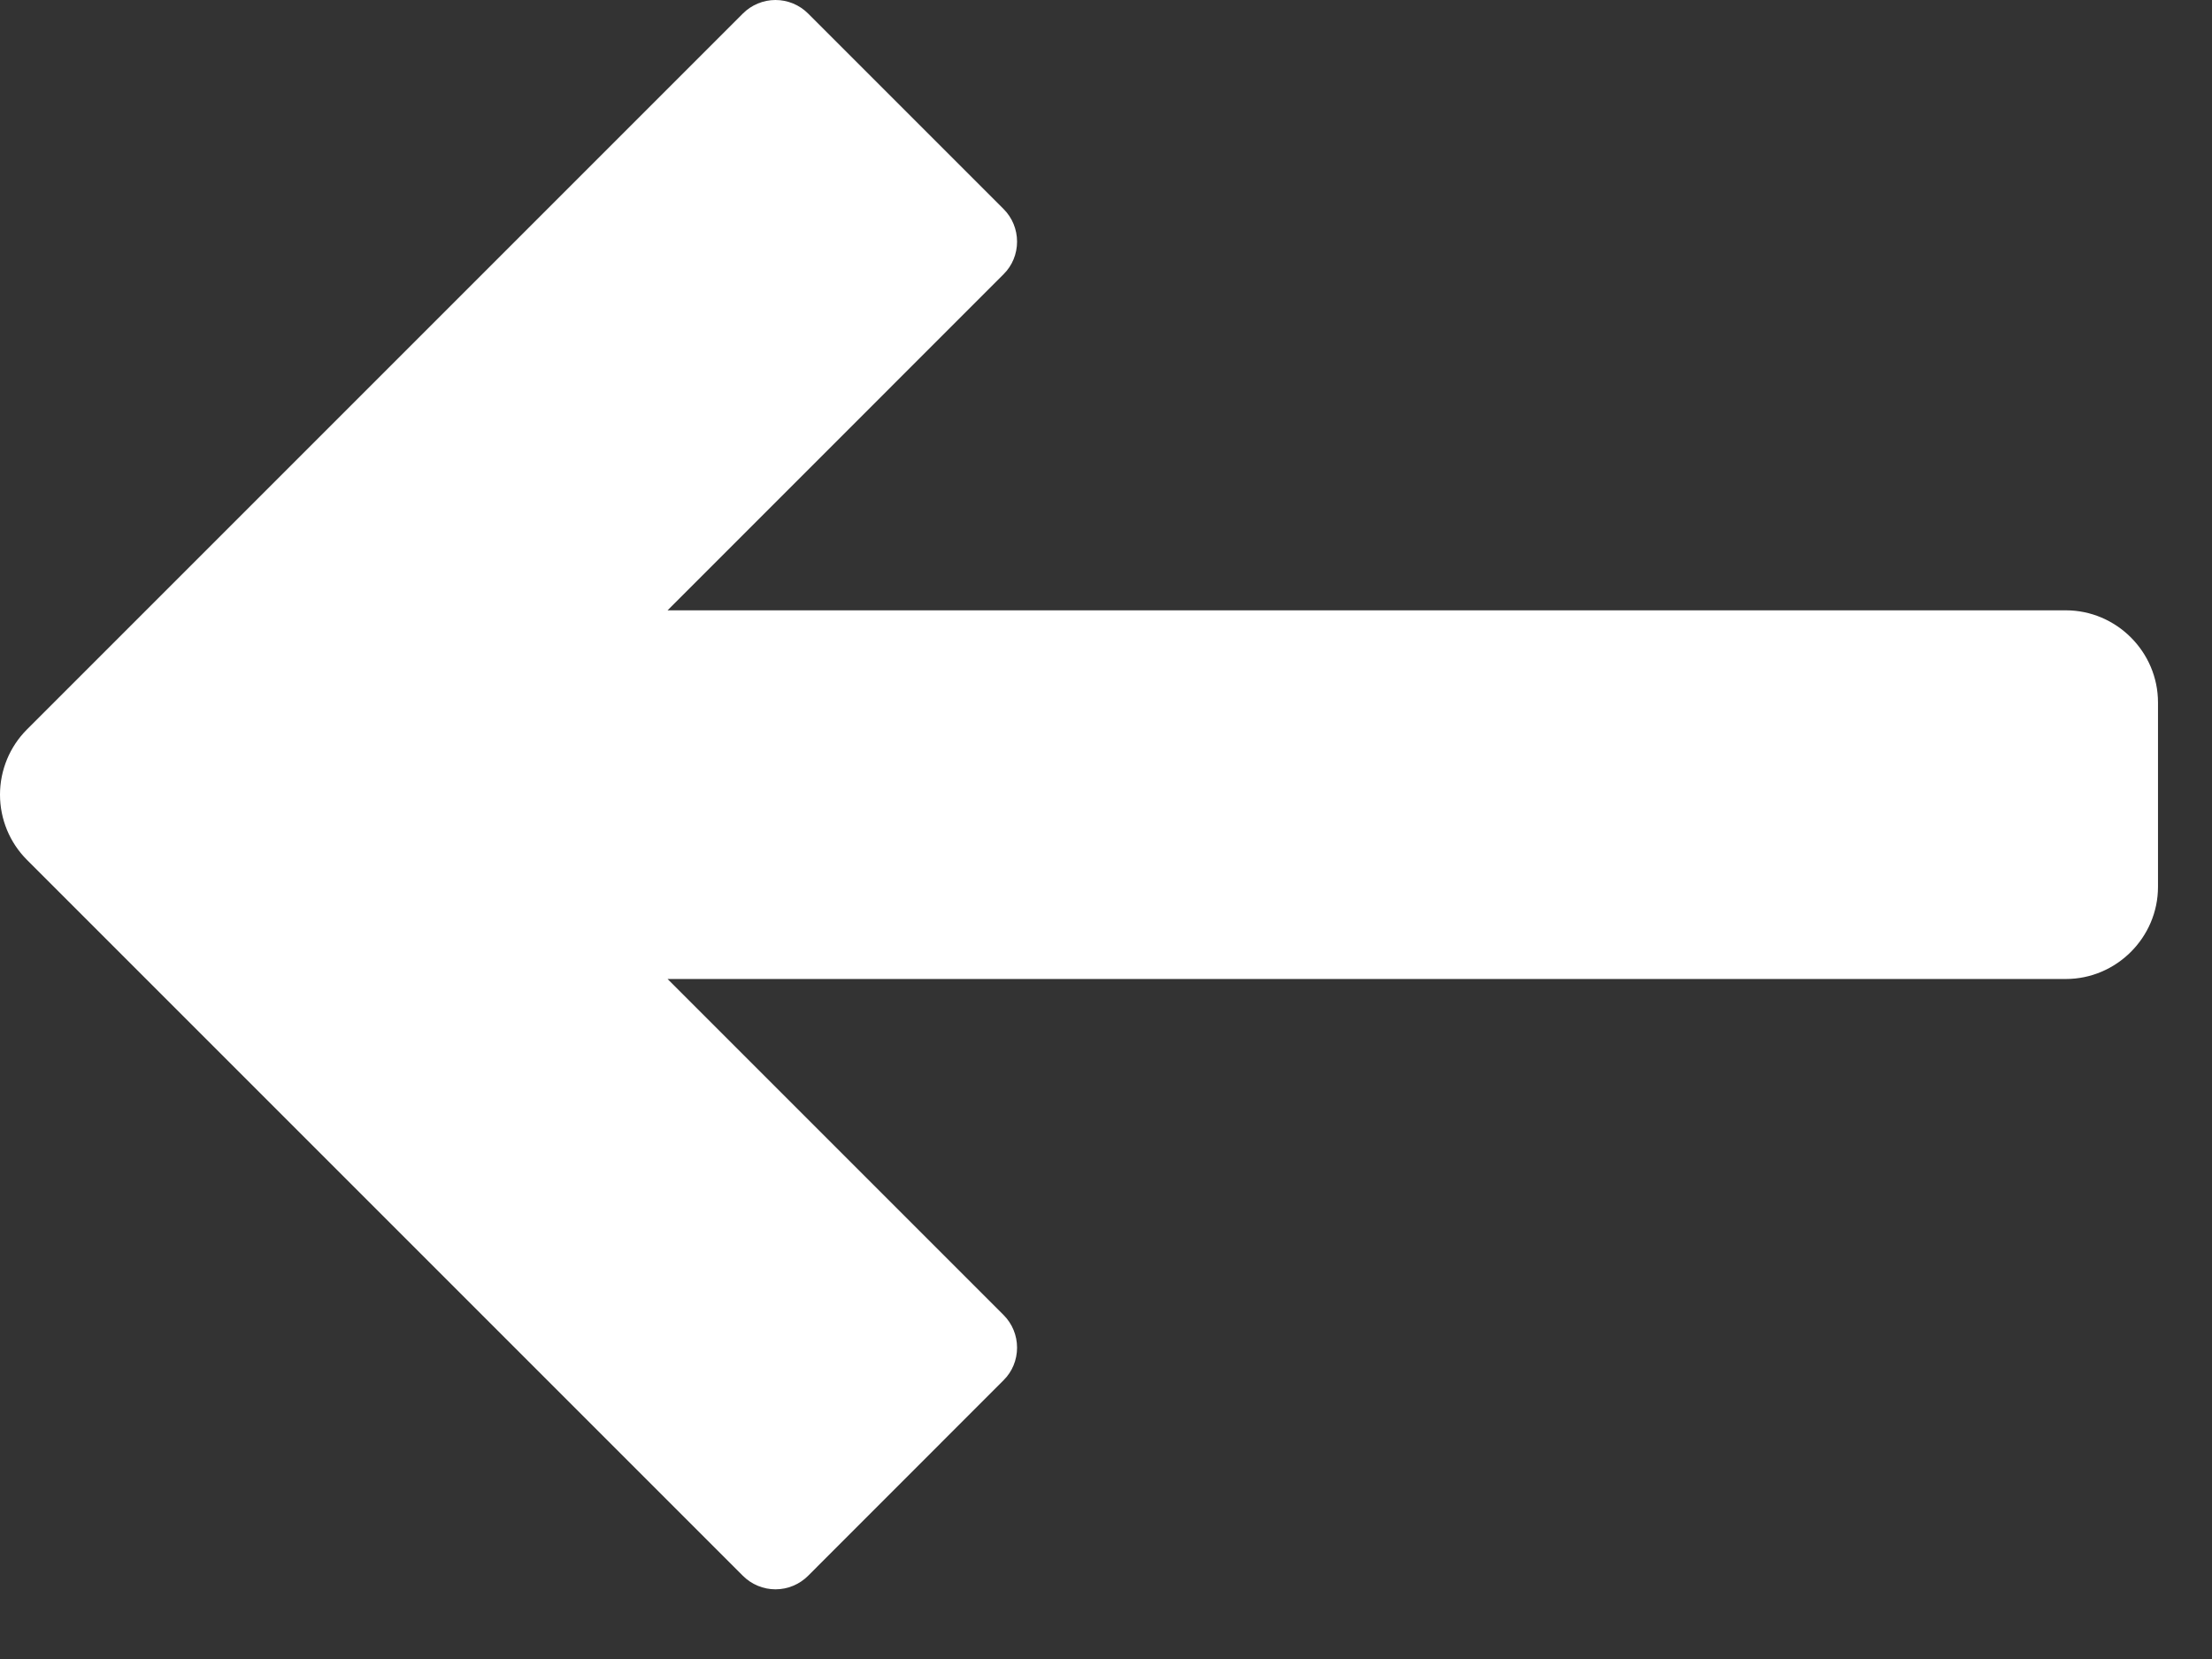<svg clip-rule="evenodd" fill-rule="evenodd" stroke-linejoin="round" stroke-miterlimit="1.414" viewBox="0 0 24 18" xmlns="http://www.w3.org/2000/svg"><rect x="0" y="0" width="24" height="18" fill="#333333" stroke="none"/><path d="m28 15v2c0 .549-.451 1-1 1h-15.171l3.646 3.646c.094.094.146.221.146.354s-.052.26-.146.353l-2.121 2.122c-.094.094-.221.147-.354.147s-.26-.053-.354-.147l-7.768-7.768c-.187-.187-.292-.442-.292-.707s.105-.52.292-.707l7.768-7.768c.094-.094.221-.147.354-.147s.26.053.354.147l2.121 2.121c.094.094.146.221.146.354s-.052.26-.146.353l-3.646 3.647h15.171c.549 0 1 .451 1 1z" fill="#fff" fill-rule="nonzero" transform="translate(-4.586 -7.378)"/></svg>